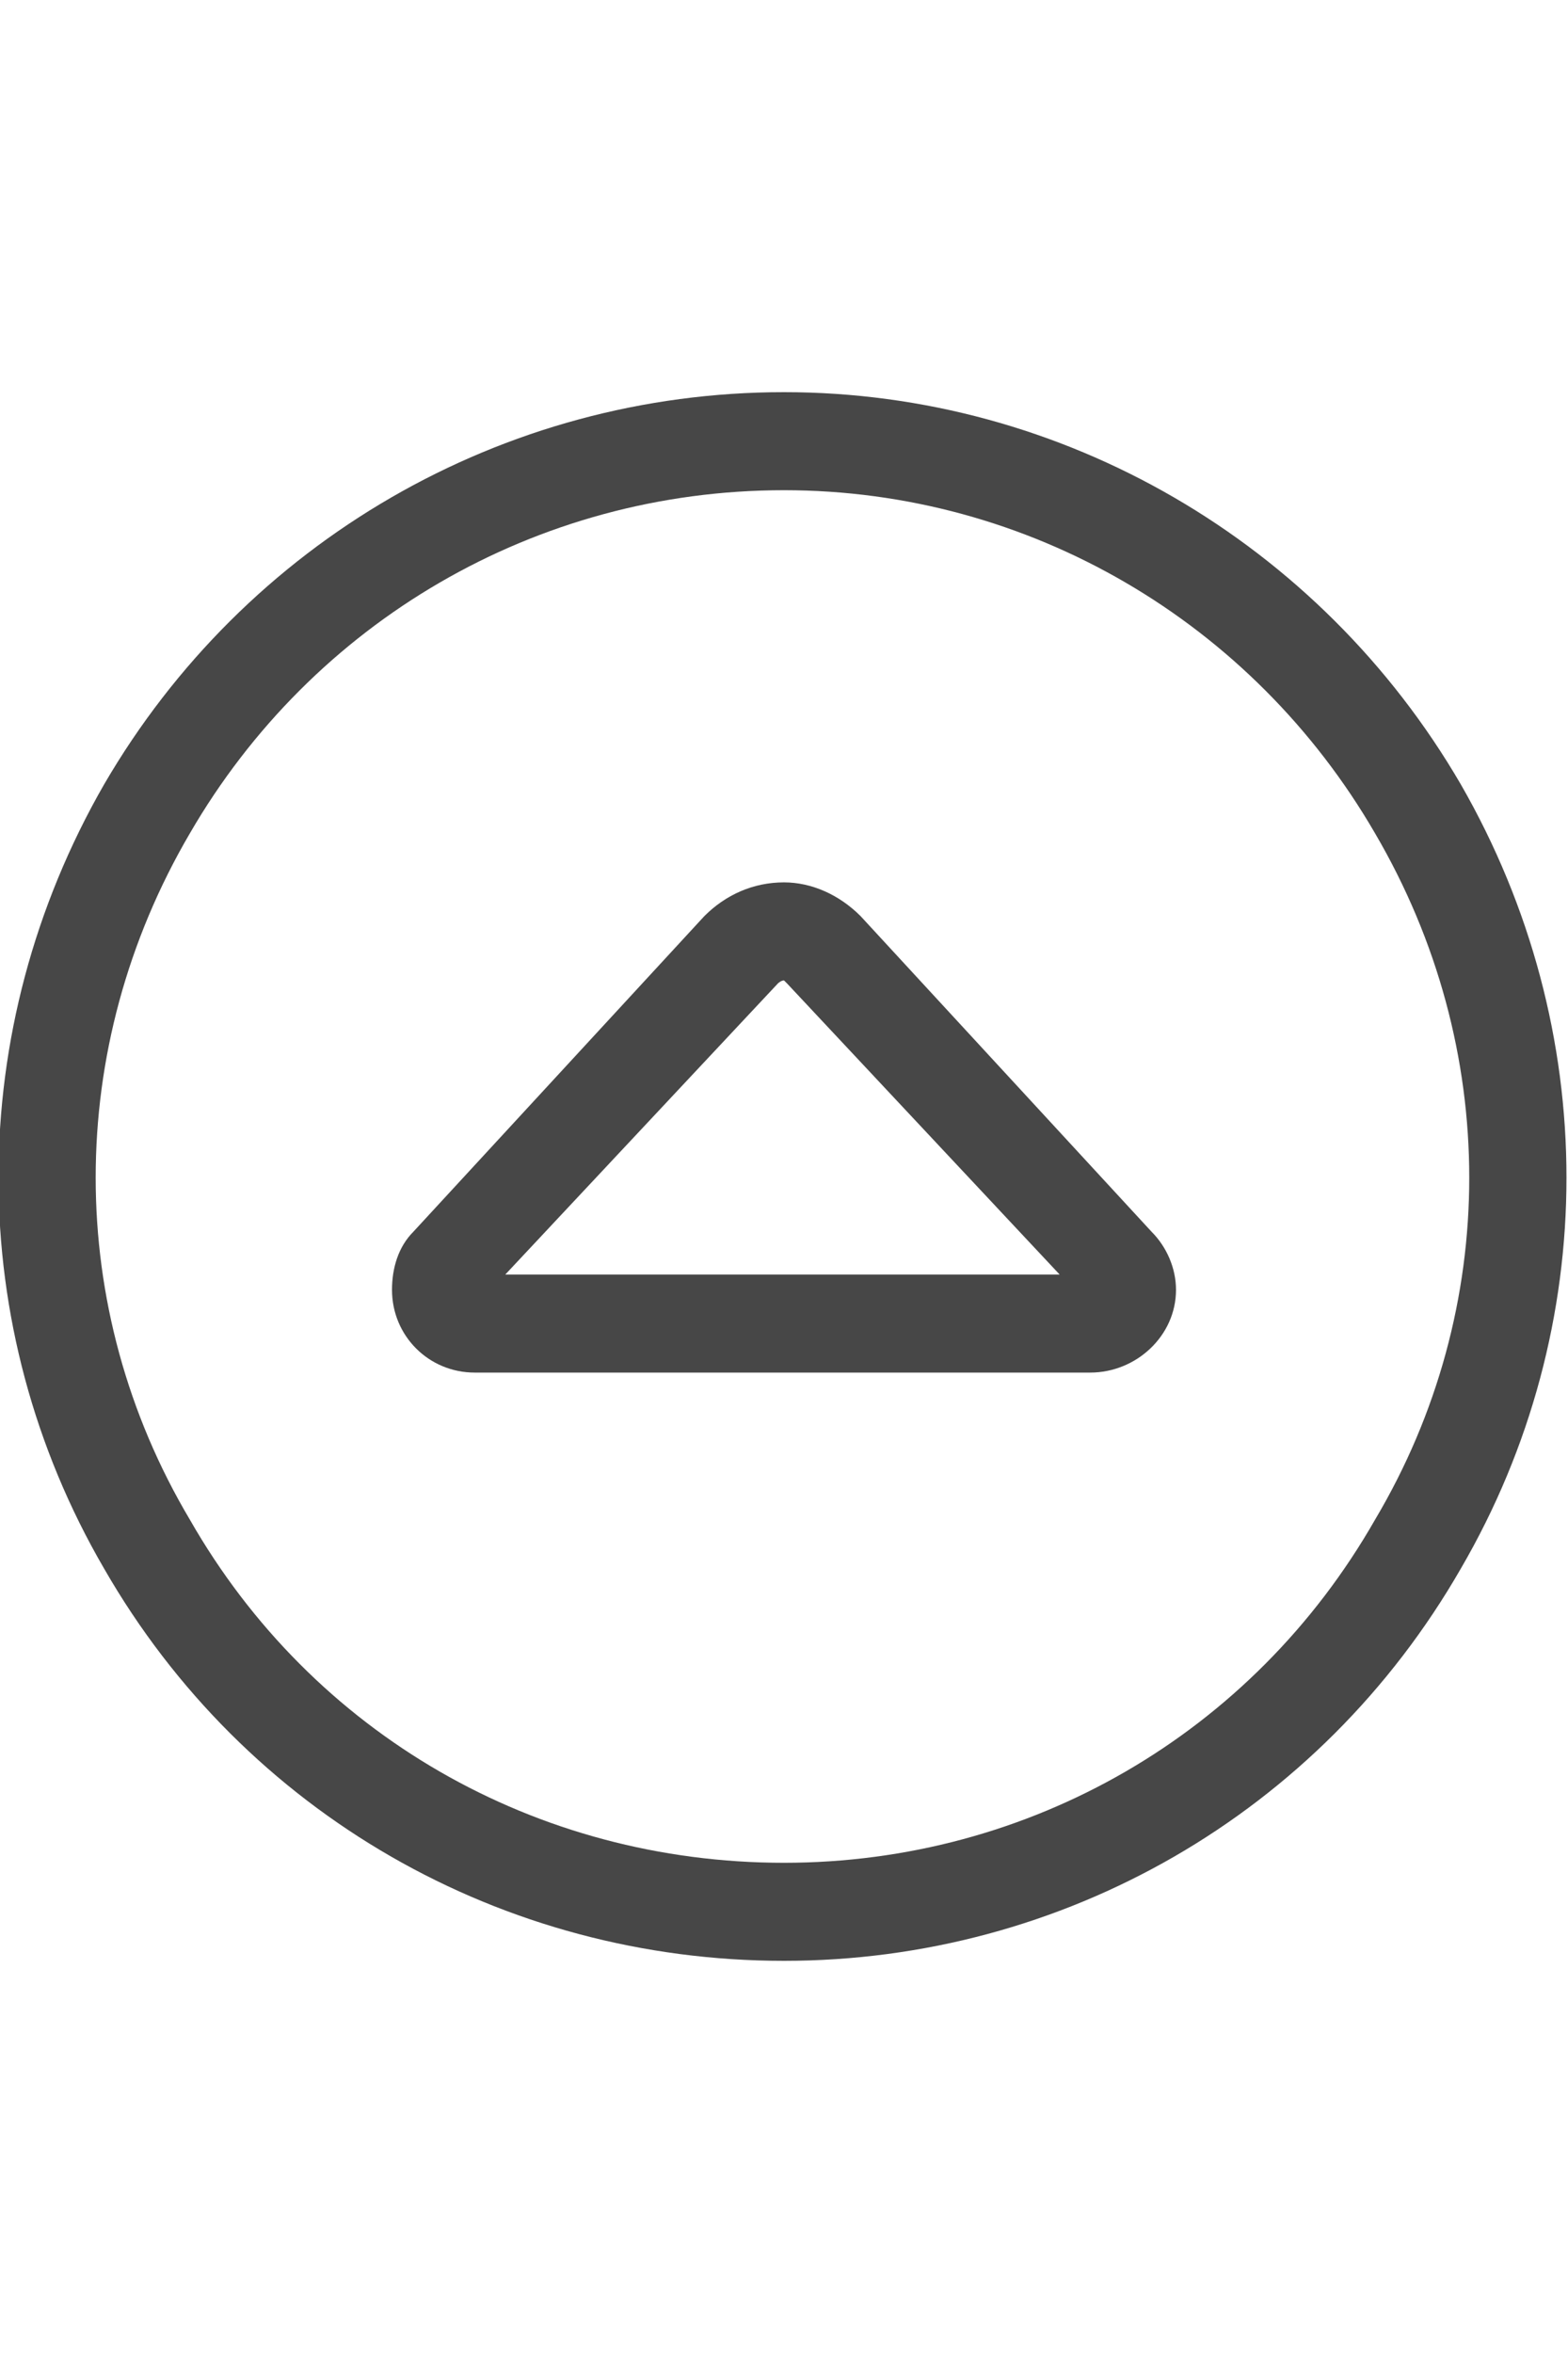 <svg width="24" height="36" viewBox="0 0 24 36" fill="none" xmlns="http://www.w3.org/2000/svg">
<g id="label-paired / xl / circle-caret-up-xl / regular" clip-path="url(#clip0_2556_19981)">
<path id="icon" d="M12 7.5C8.203 7.5 4.781 9.516 2.906 12.75C0.984 16.031 0.984 20.016 2.906 23.25C4.781 26.531 8.203 28.5 12 28.5C15.75 28.5 19.172 26.531 21.047 23.25C22.969 20.016 22.969 16.031 21.047 12.75C19.172 9.516 15.75 7.5 12 7.5ZM12 30C7.688 30 3.75 27.75 1.594 24C-0.562 20.297 -0.562 15.75 1.594 12C3.75 8.297 7.688 6 12 6C16.266 6 20.203 8.297 22.359 12C24.516 15.75 24.516 20.297 22.359 24C20.203 27.75 16.266 30 12 30ZM12 13.5C12.422 13.5 12.844 13.688 13.172 14.016L17.625 18.844C17.859 19.078 18 19.406 18 19.734C18 20.438 17.391 21 16.688 21H7.266C6.562 21 6 20.438 6 19.734C6 19.406 6.094 19.078 6.328 18.844L10.781 14.016C11.109 13.688 11.531 13.5 12 13.5ZM11.906 15.047L7.734 19.5H16.219L12.047 15.047L12 15C11.953 15 11.906 15.047 11.906 15.047Z" fill="black" fill-opacity="0.72"/>
</g>
<defs>
<clipPath id="clip0_2556_19981">
<rect width="24" height="36" fill="white"/>
</clipPath>
</defs>
</svg>
